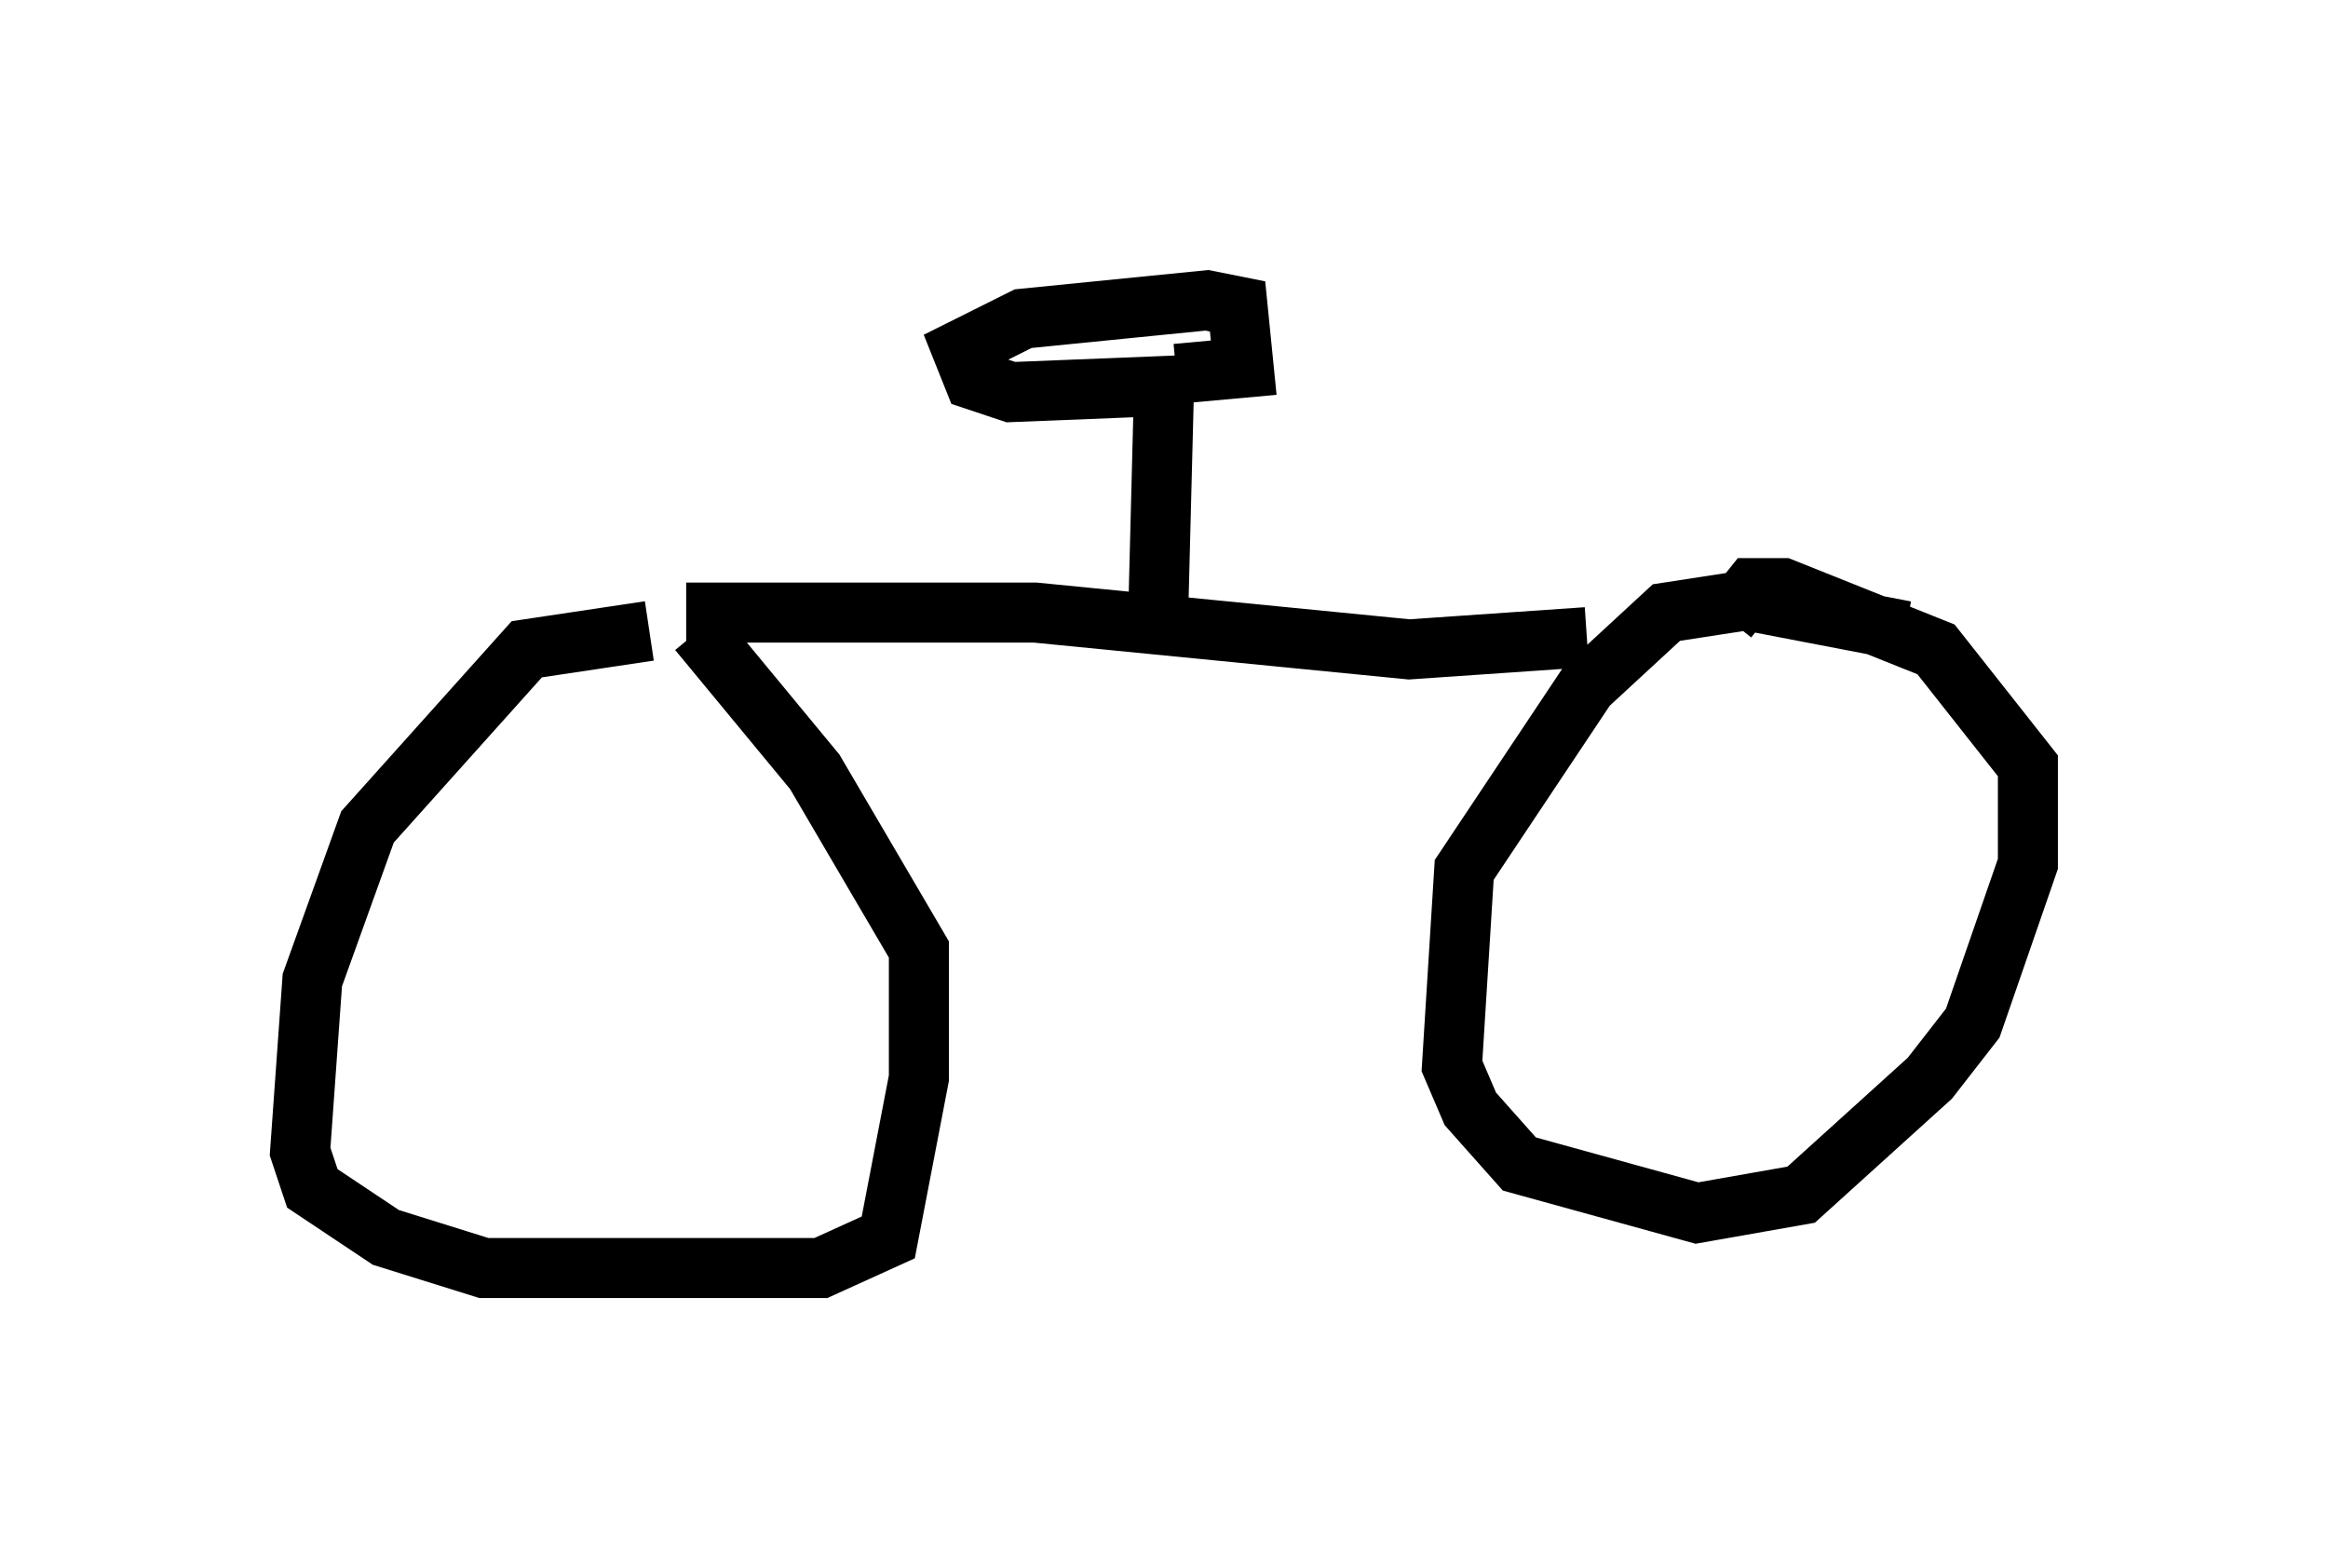 <?xml version="1.0" encoding="utf-8" ?>
<svg baseProfile="full" height="26.129" version="1.1" width="38.788" xmlns="http://www.w3.org/2000/svg" xmlns:ev="http://www.w3.org/2001/xml-events" xmlns:xlink="http://www.w3.org/1999/xlink"><defs /><rect fill="white" height="26.129" width="38.788" x="0" y="0" /><path d="M12.248, 10.819 m-1.429, -0.306 l-2.042, 0.306 -2.654, 2.96 l-0.919, 2.552 -0.204, 2.858 l0.204, 0.613 1.225, 0.817 l1.633, 0.51 5.615, 0.0 l1.123, -0.51 0.51, -2.654 l0.0, -2.144 -1.735, -2.96 l-1.94, -2.348 m20.111, 0.0 l-2.654, -0.51 -1.327, 0.204 l-1.327, 1.225 -2.042, 3.063 l-0.204, 3.267 0.306, 0.715 l0.817, 0.919 2.96, 0.817 l1.735, -0.306 2.144, -1.94 l0.715, -0.919 0.919, -2.654 l0.0, -1.633 -1.531, -1.94 l-2.552, -1.021 -0.51, 0.0 l-0.408, 0.51 m-17.354, -0.102 l5.819, 0.0 6.227, 0.613 l2.96, -0.204 m-7.146, -0.204 l0.102, -3.981 -2.552, 0.102 l-0.613, -0.204 -0.204, -0.51 l1.021, -0.51 3.063, -0.306 l0.51, 0.102 0.102, 1.021 l-1.123, 0.102 m6.125, 3.777 " fill="none" stroke="black" stroke-width="1" /></svg>